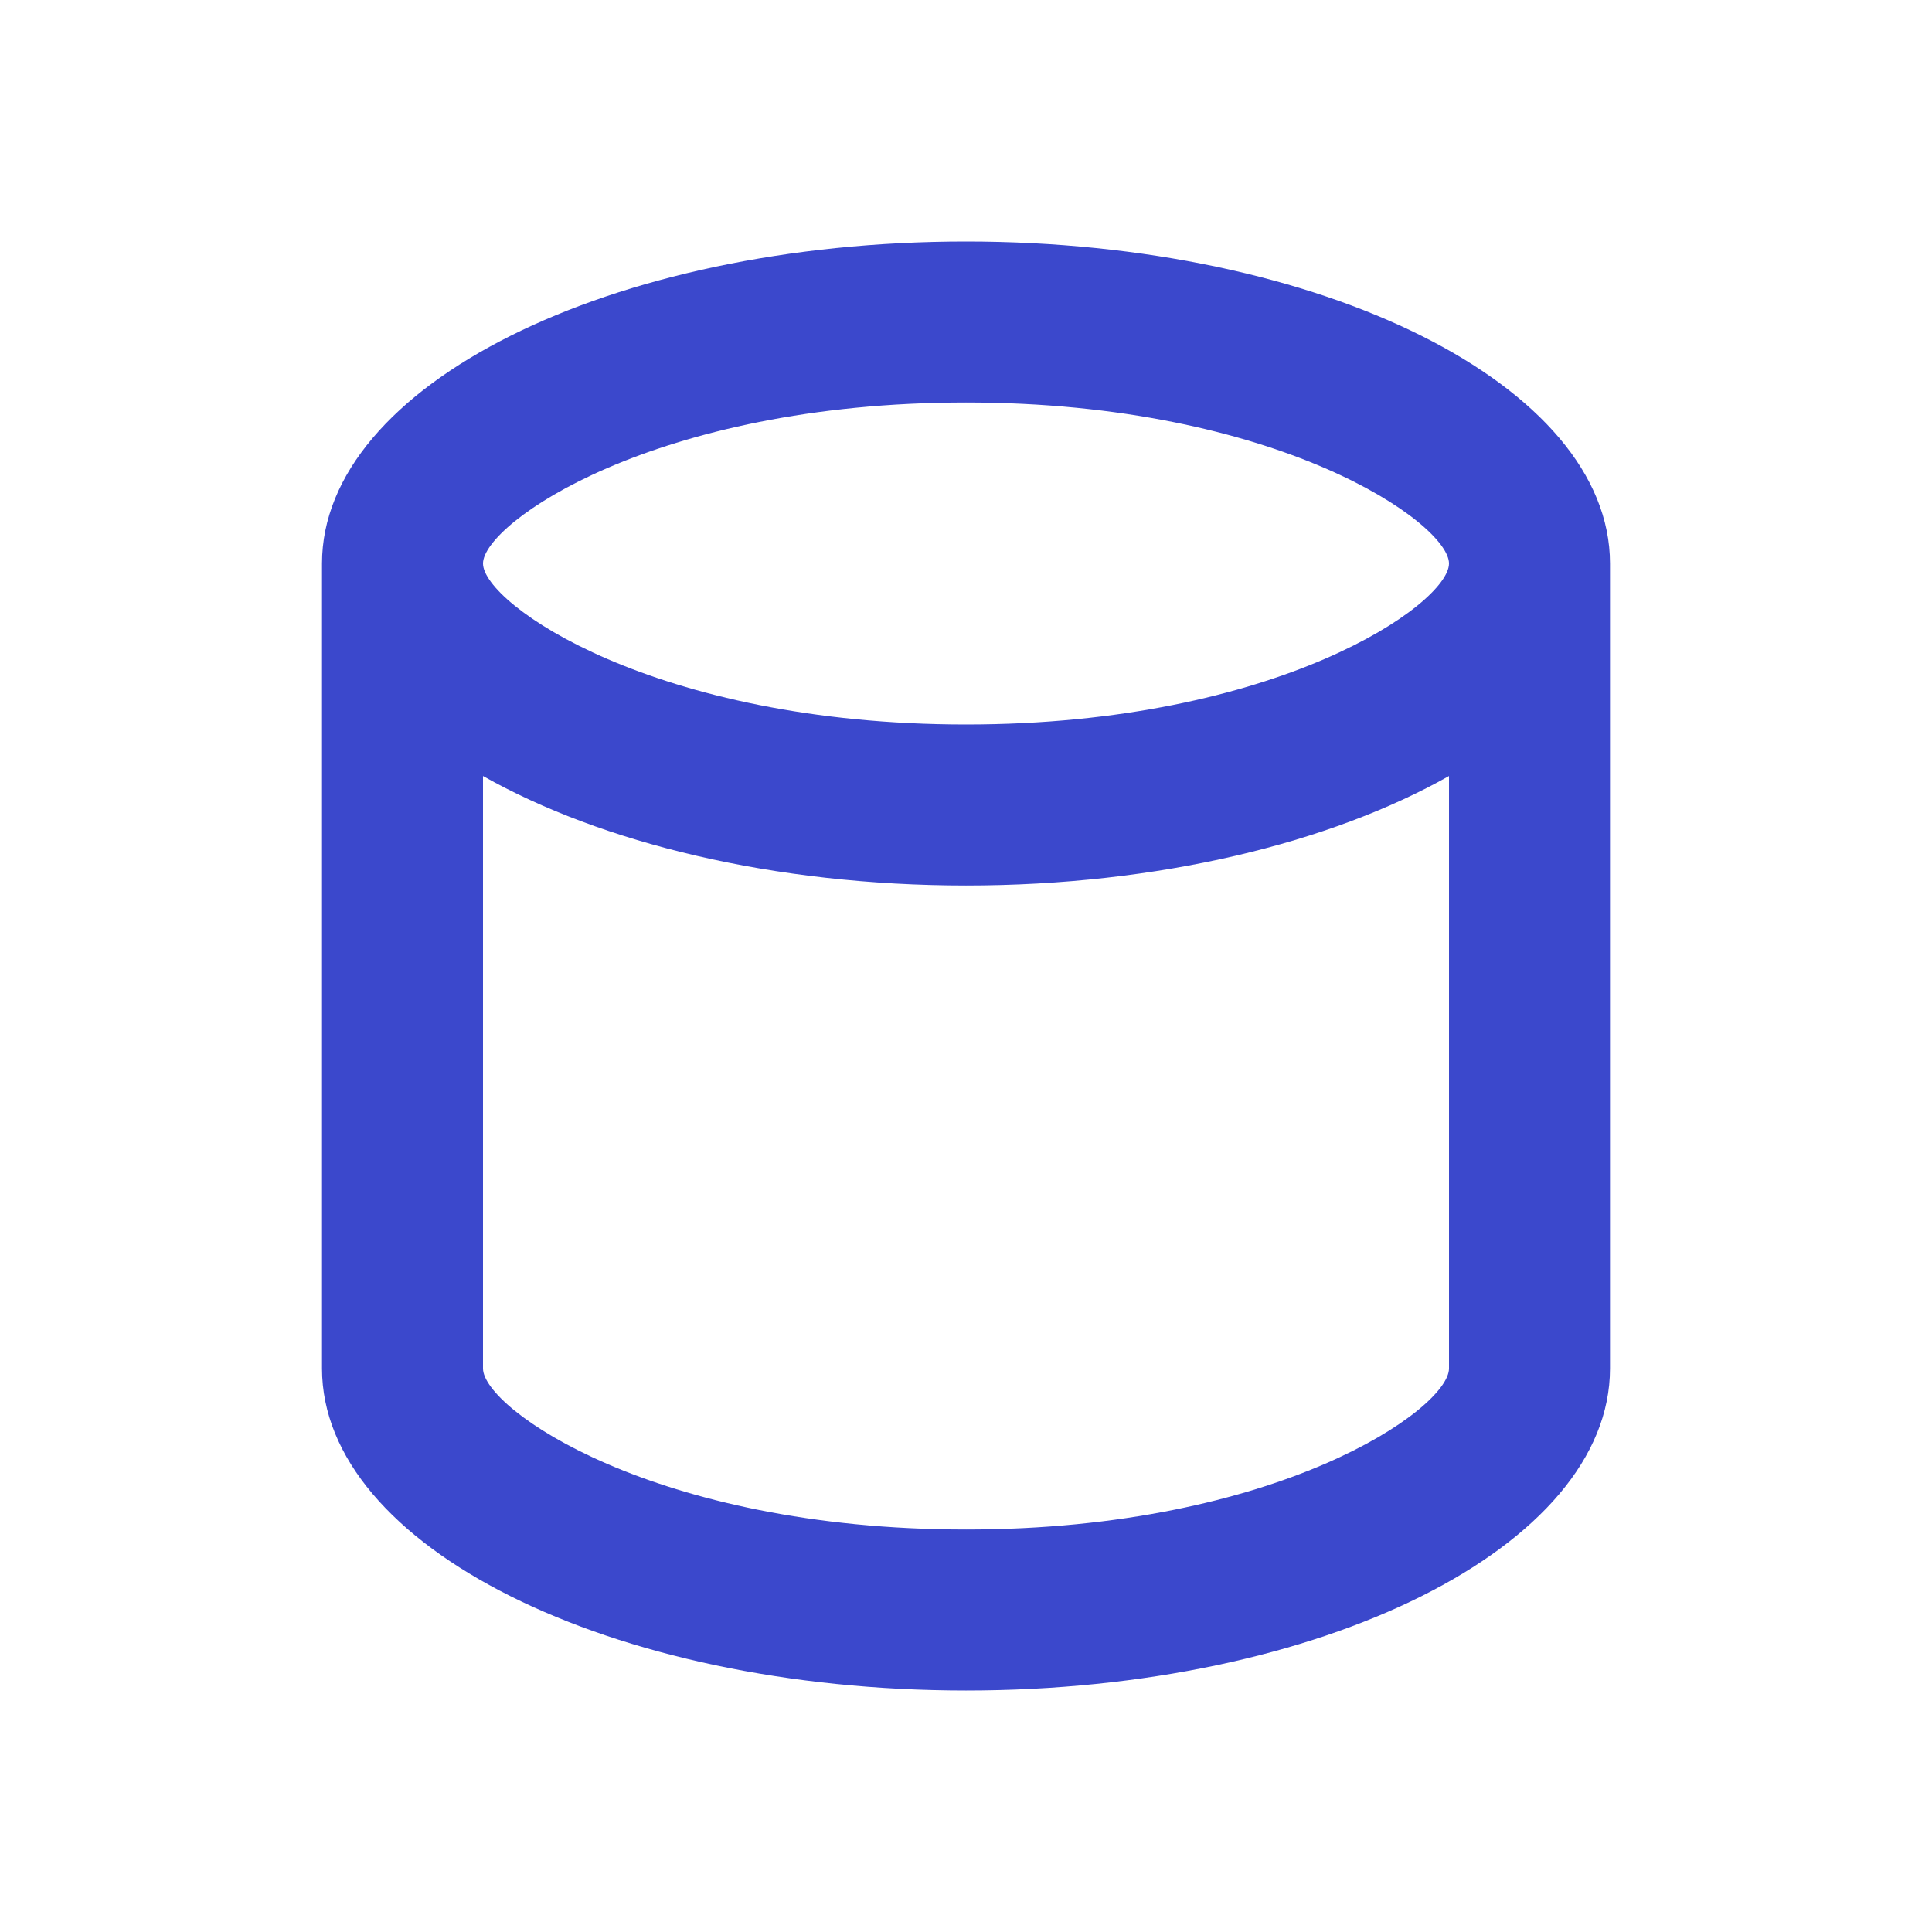 <svg xmlns="http://www.w3.org/2000/svg" viewBox="0 0 24 24">
    <path fill="#3B48CC" d="M12 3C7.58 3 4 4.79 4 7v10c0 2.21 3.58 4 8 4s8-1.79 8-4V7c0-2.21-3.58-4-8-4zm0 2c3.87 0 6 1.5 6 2s-2.13 2-6 2-6-1.5-6-2 2.13-2 6-2zm0 14c-3.87 0-6-1.5-6-2V9.64c1.47.83 3.61 1.36 6 1.36s4.53-.53 6-1.36v7.36c0 .5-2.13 2-6 2z"/>
</svg> 